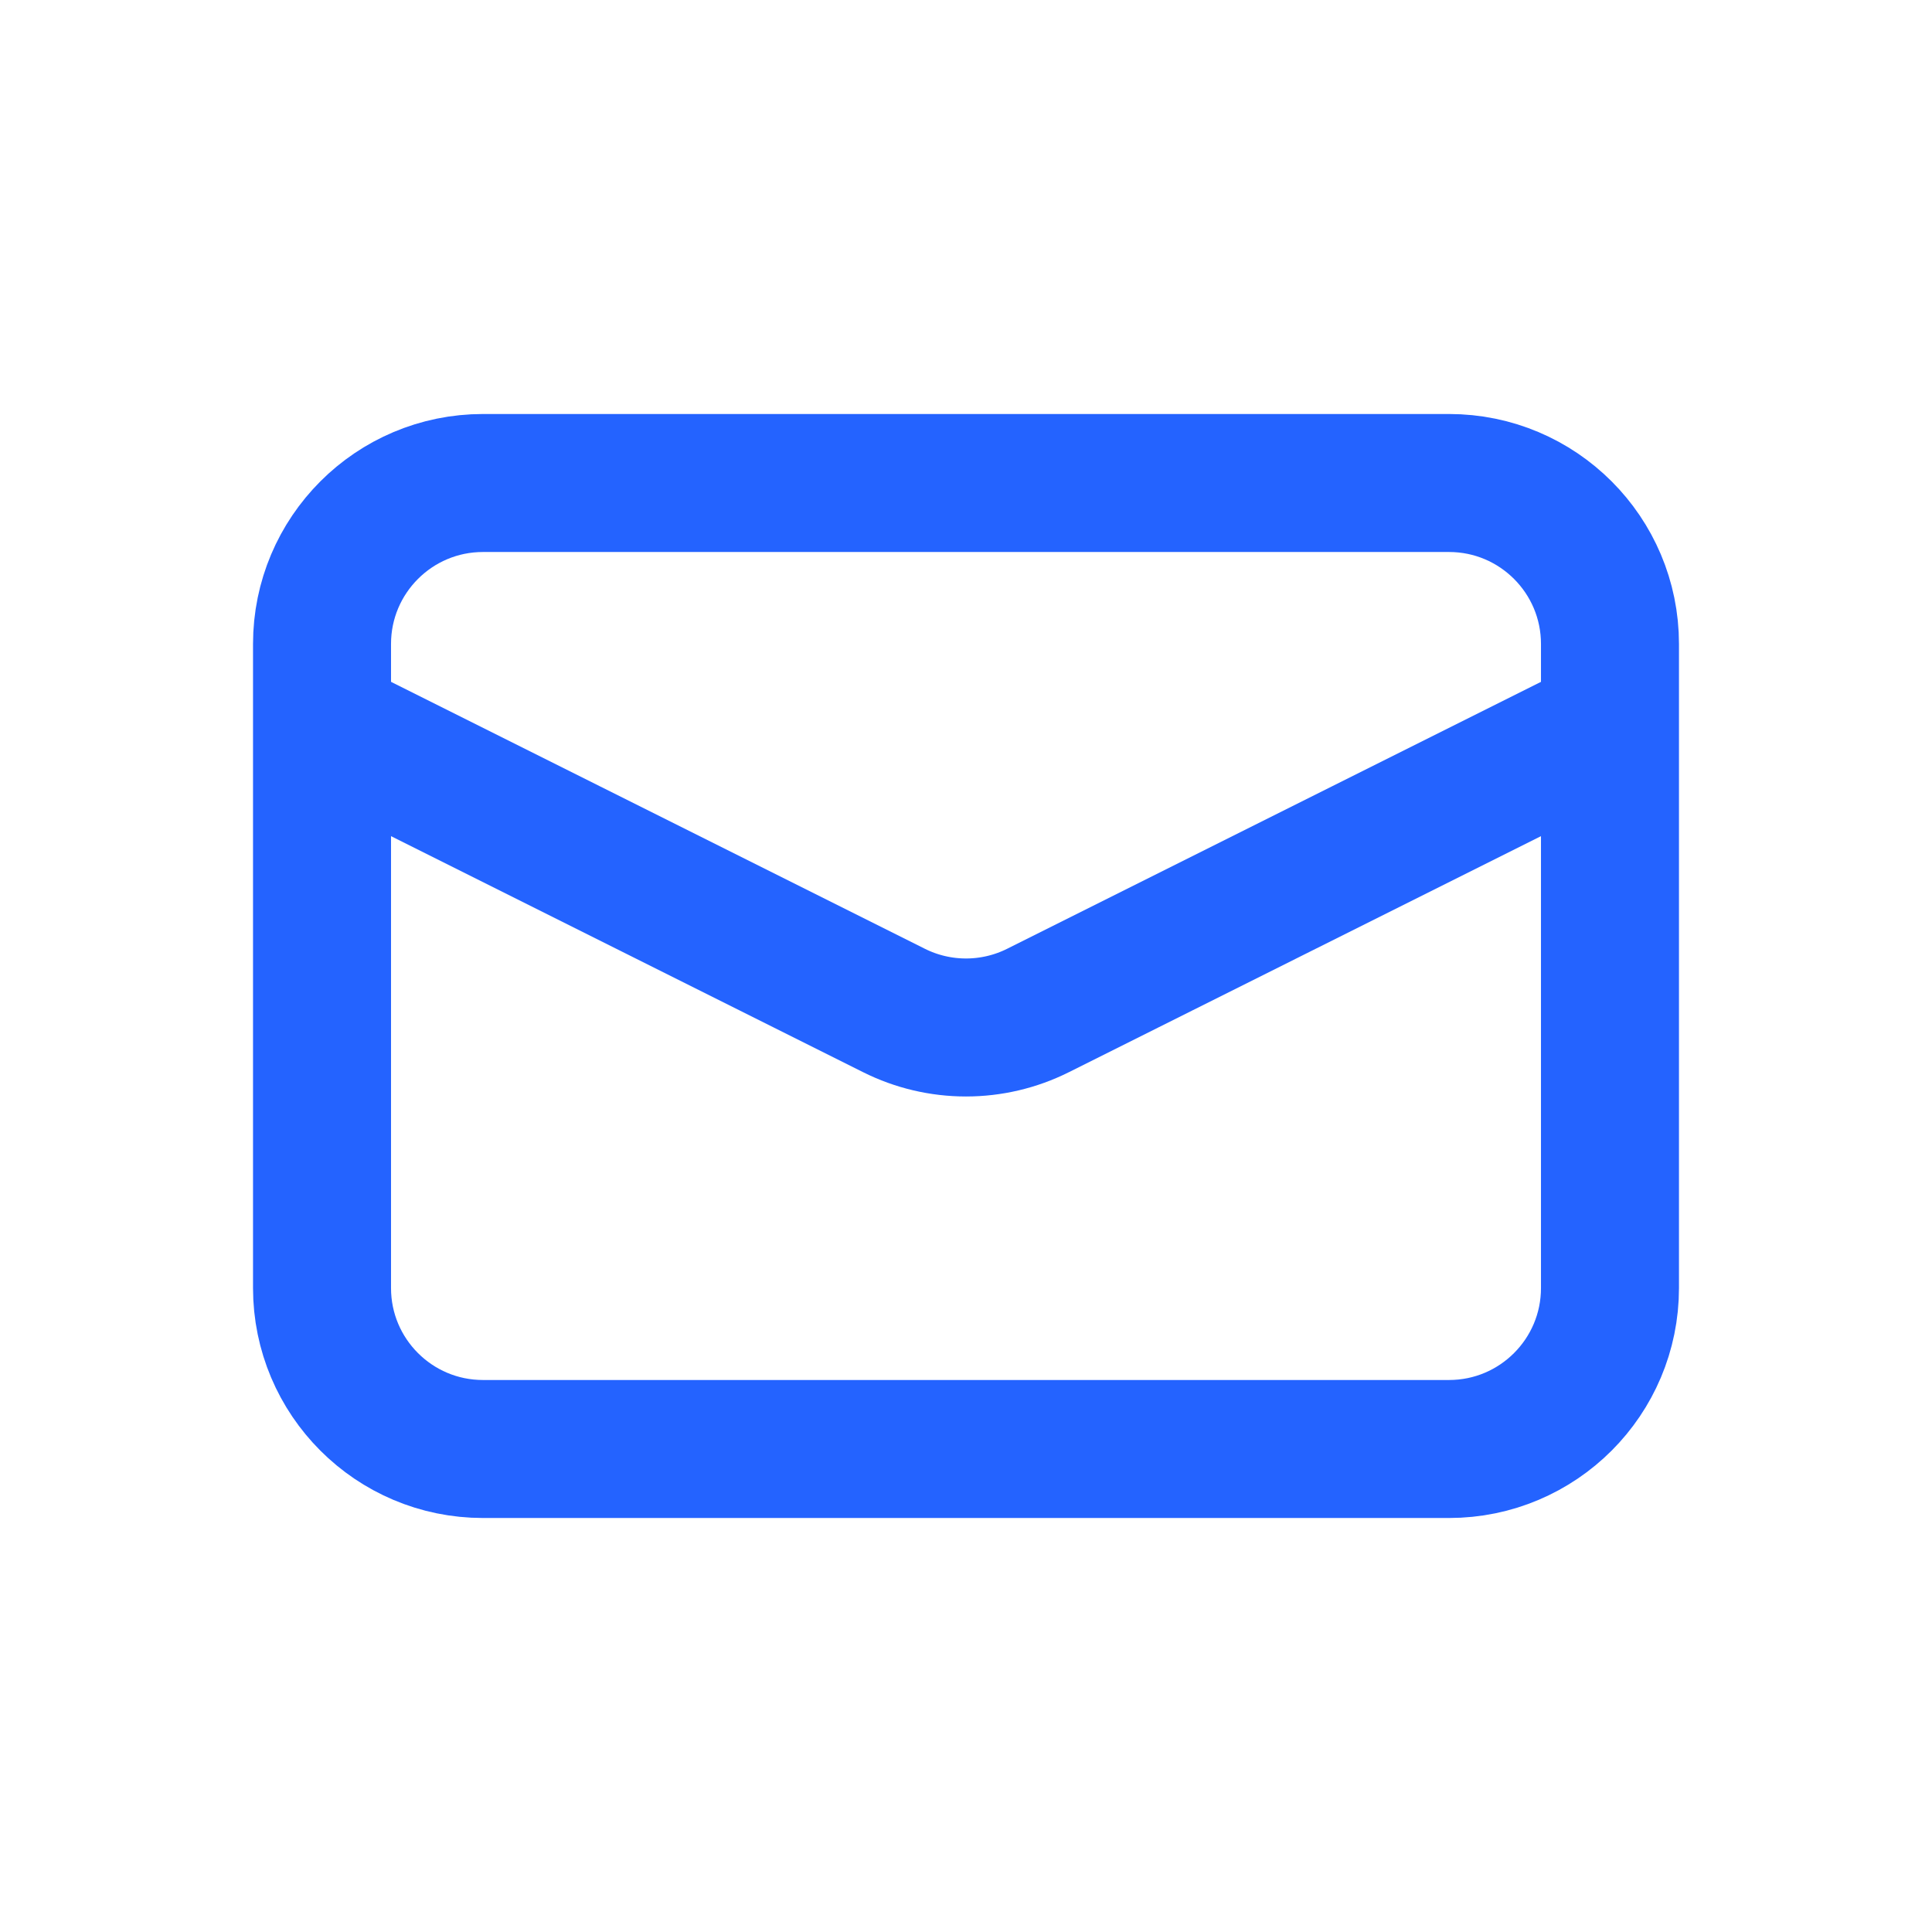 <svg width="28" height="28" viewBox="0 0 28 28" fill="none" xmlns="http://www.w3.org/2000/svg">
<path d="M21 7H7C5.711 7 4.667 8.045 4.667 9.333V18.667C4.667 19.955 5.711 21 7 21H21C22.289 21 23.333 19.955 23.333 18.667V9.333C23.333 8.045 22.289 7 21 7Z" stroke="#2463FF" stroke-width="2"/>
<path d="M4.667 10.5L12.957 14.645C13.281 14.807 13.638 14.891 14 14.891C14.362 14.891 14.719 14.807 15.043 14.645L23.333 10.5" stroke="#2463FF" stroke-width="2"/>
</svg>
